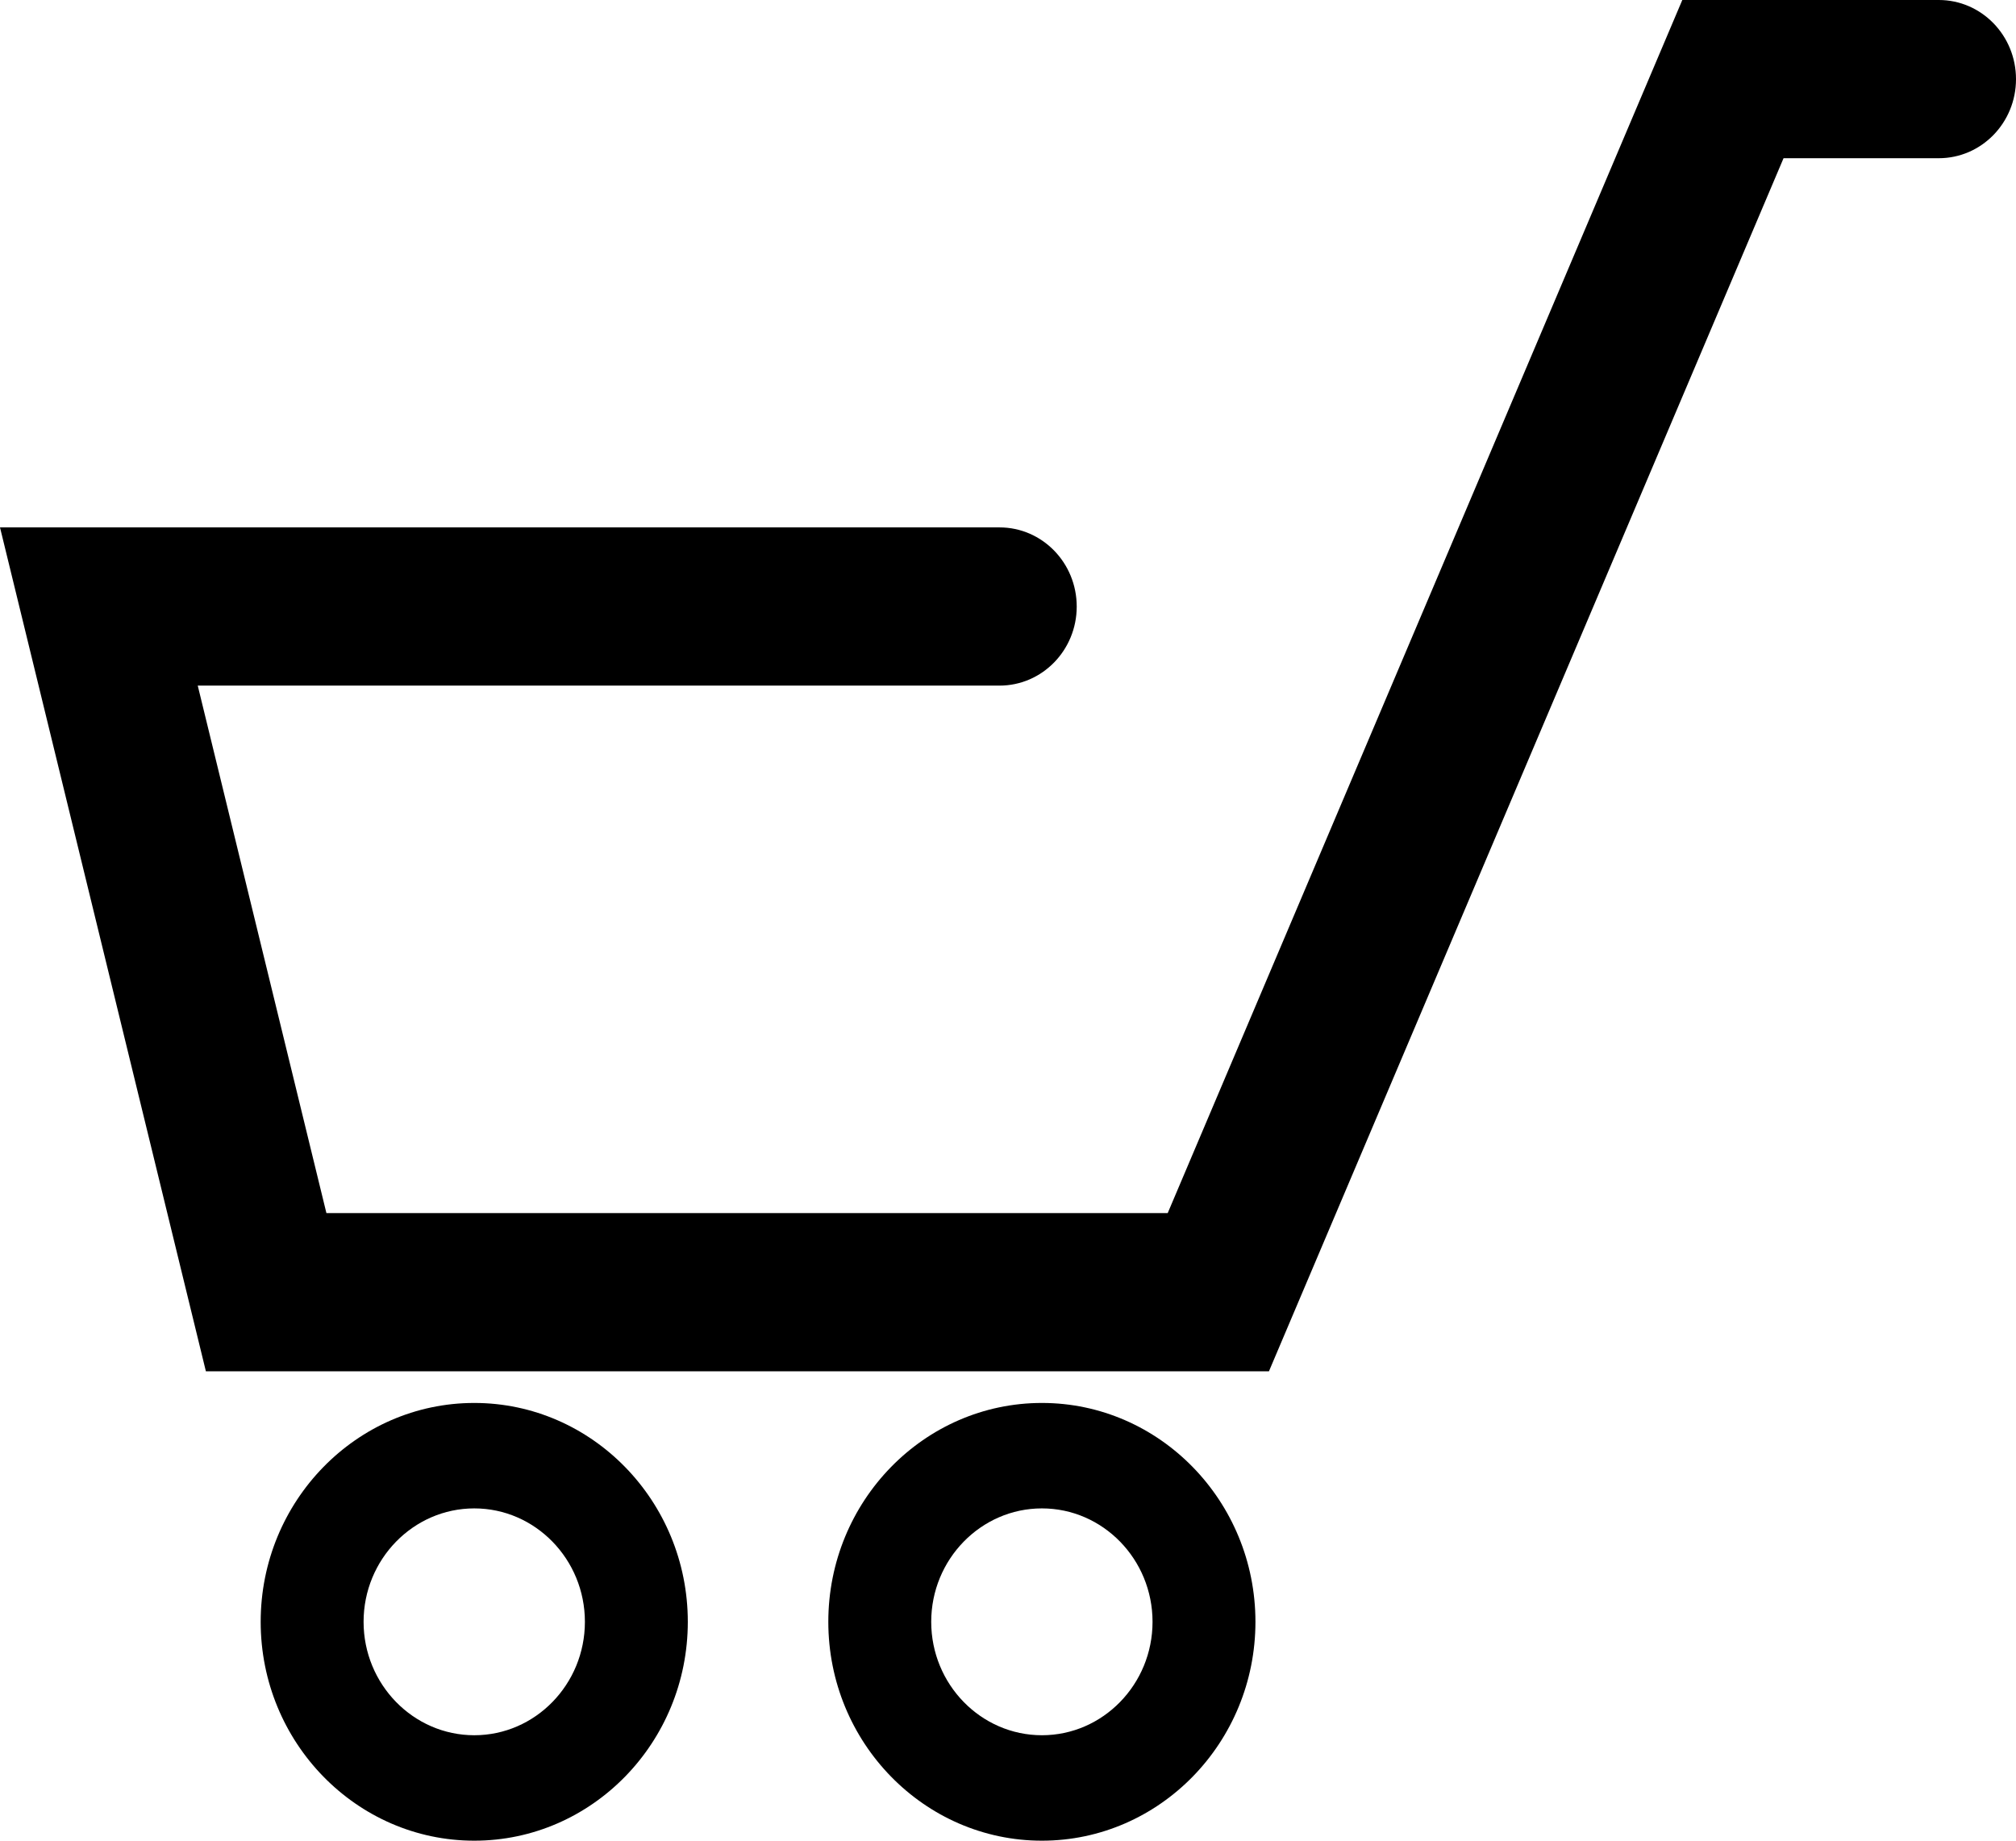 <svg class="svg-ico-cart" xmlns="http://www.w3.org/2000/svg" width="23" height="21" viewBox="0 0 23 21"><path fill-rule="evenodd" clip-rule="evenodd" d="M23 0.903C23 1.401 22.606 1.805 22.119 1.805H20.348L14.477 15.645H2.349L0 6.017H11.403C11.89 6.017 12.284 6.421 12.284 6.92C12.284 7.418 11.89 7.822 11.403 7.822H2.256L3.724 13.84H13.322L19.193 0H22.119C22.606 0 23 0.404 23 0.903ZM7.847 18.503C7.847 19.88 6.754 21 5.411 21C4.067 21 2.974 19.88 2.974 18.503C2.974 17.126 4.067 16.006 5.411 16.006C6.754 16.006 7.847 17.126 7.847 18.503ZM5.411 17.209C6.107 17.209 6.673 17.79 6.673 18.503C6.673 19.216 6.107 19.797 5.411 19.797C4.715 19.797 4.148 19.216 4.148 18.503C4.148 17.79 4.715 17.209 5.411 17.209ZM14.323 18.503C14.323 19.88 13.23 21 11.887 21C10.543 21 9.45 19.88 9.45 18.503C9.45 17.126 10.543 16.006 11.887 16.006C13.23 16.006 14.323 17.126 14.323 18.503ZM11.887 17.209C12.583 17.209 13.149 17.79 13.149 18.503C13.149 19.216 12.583 19.797 11.887 19.797C11.191 19.797 10.624 19.216 10.624 18.503C10.624 17.79 11.191 17.209 11.887 17.209Z"></path></svg>